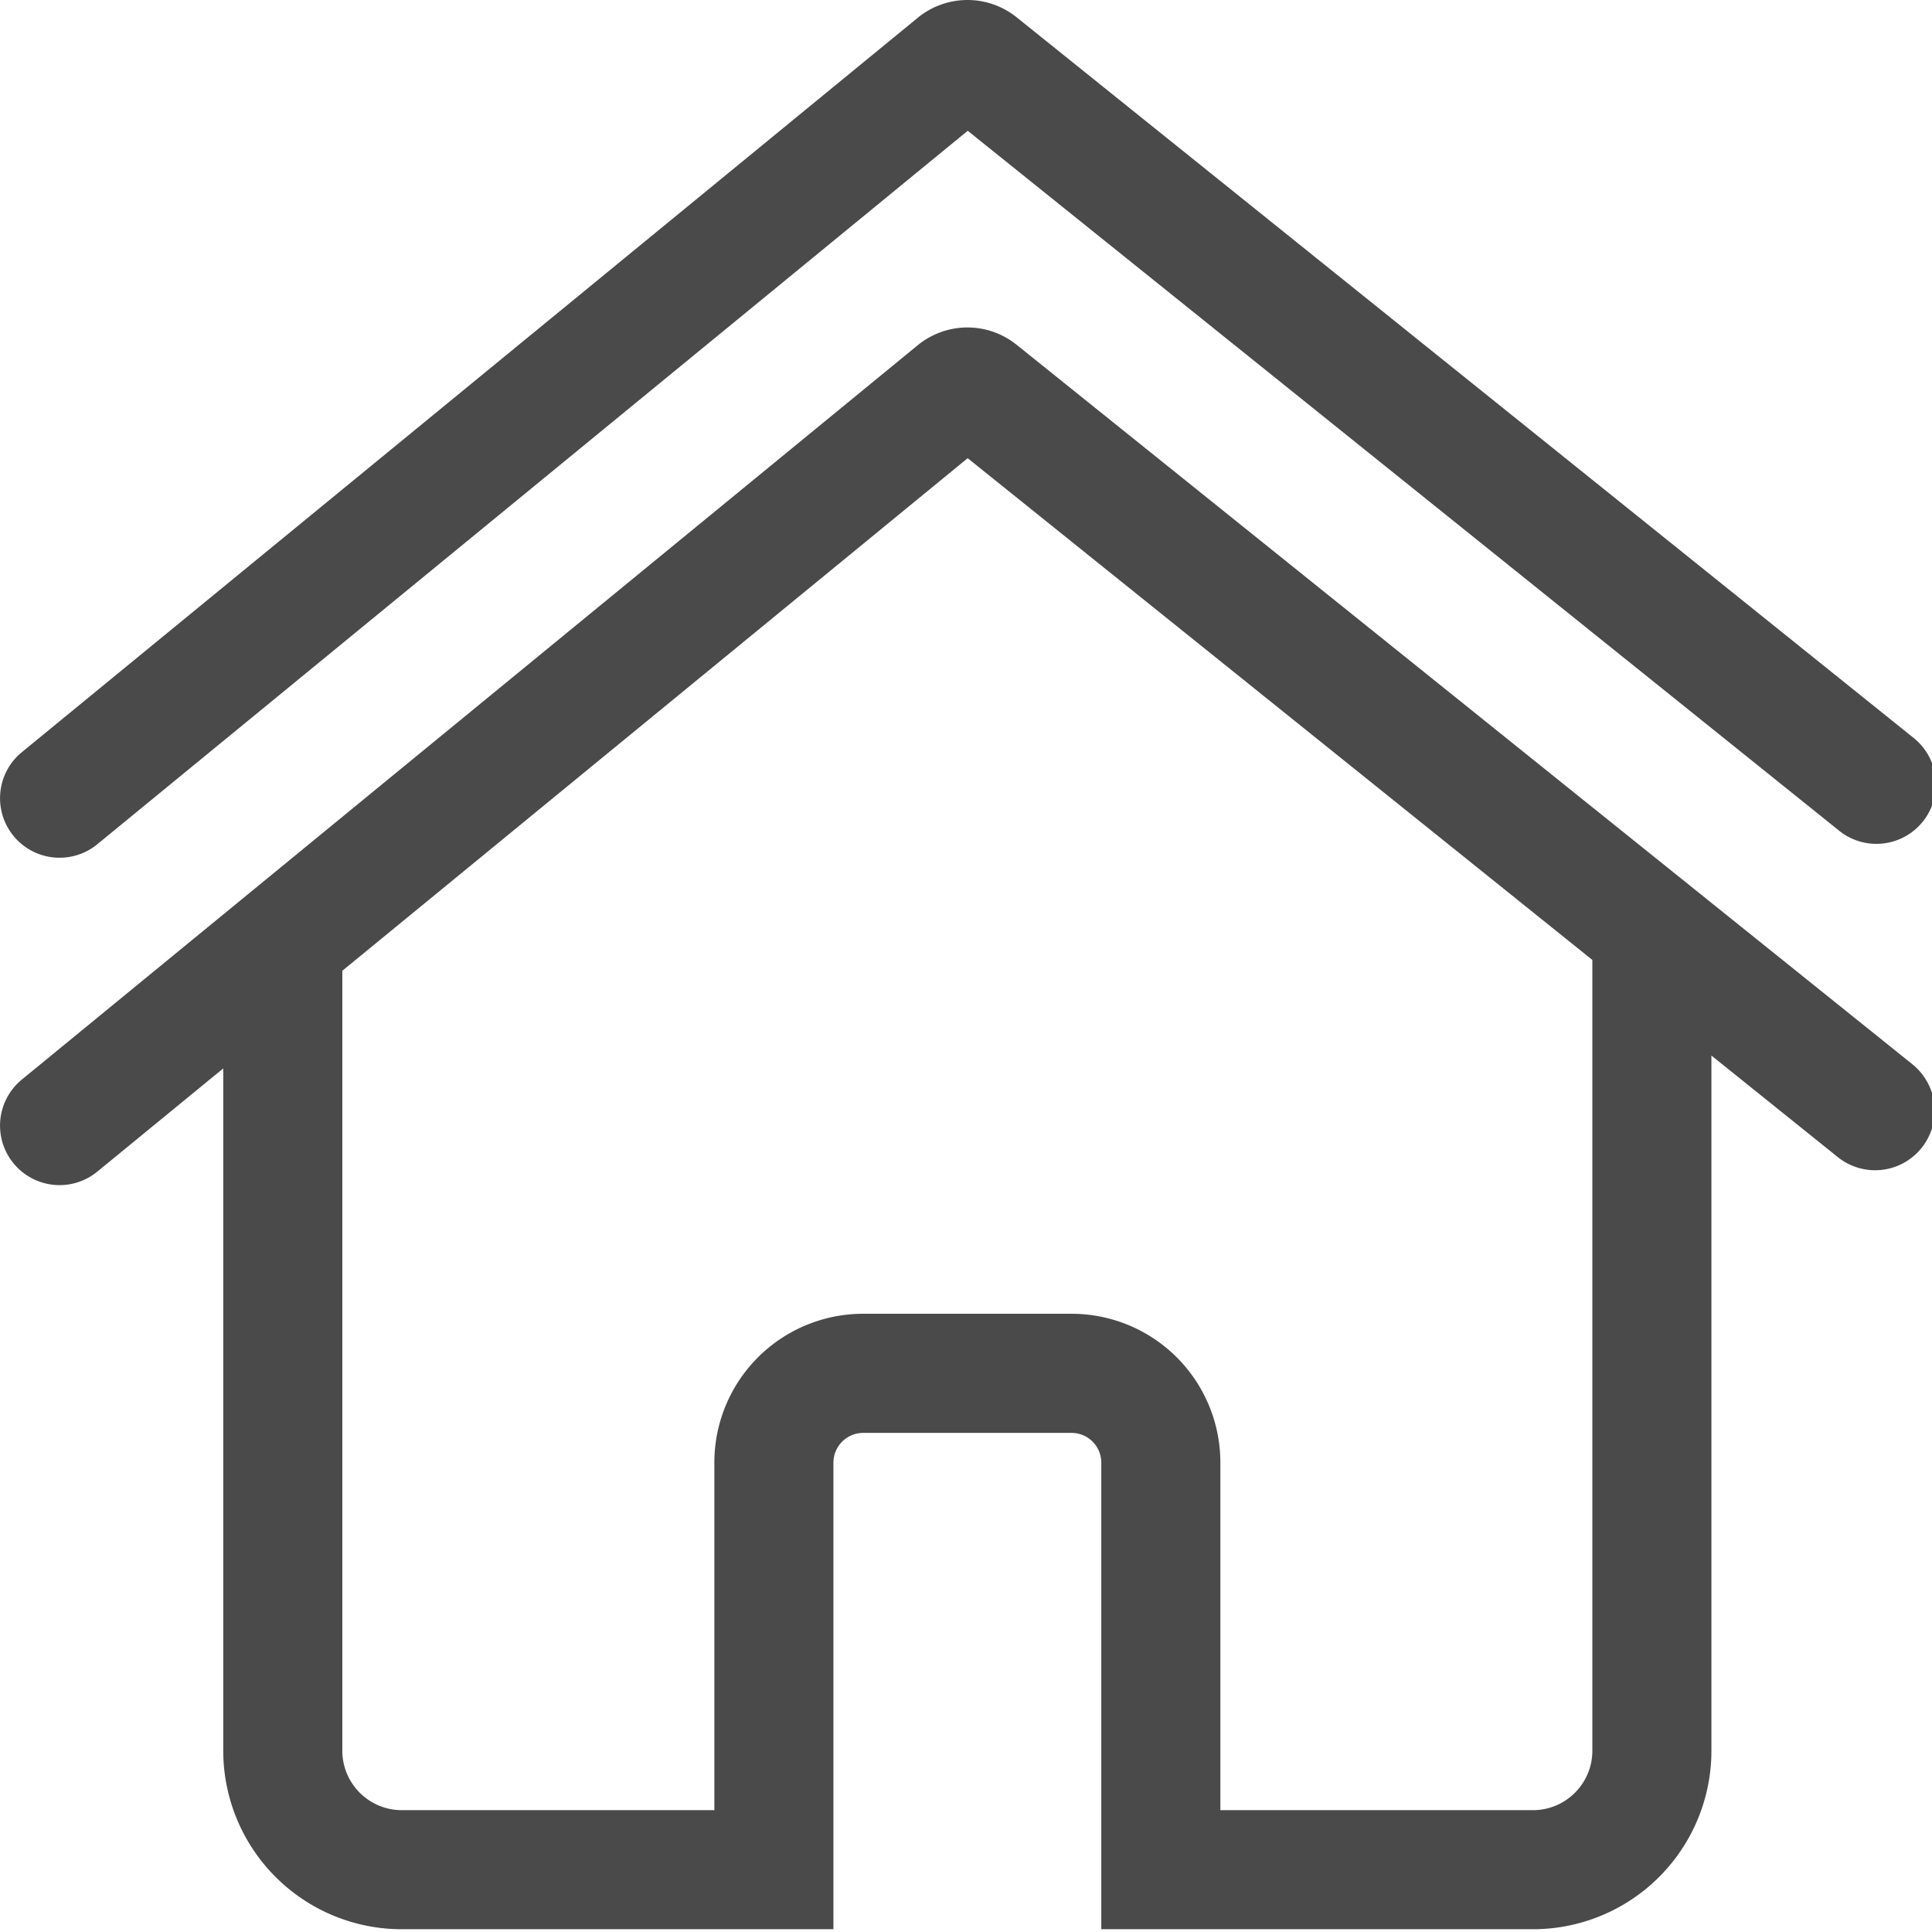 <svg class="icon" style="vertical-align: middle;fill: #4a4a4a;overflow: hidden;" viewBox="0 0 1024 1024" version="1.1" xmlns="http://www.w3.org/2000/svg"><path d="M526.635 58.067a21.504 21.504 0 0 1-27.501 0.176l474.979 381.505a31.539 31.539 0 1 0 39.496-49.151L538.63 9.004a41.603 41.603 0 0 0-51.989 0.234L11.574 398.672a31.539 31.539 0 1 0 39.994 48.8L526.635 58.067zM1013.609 564.088L538.63 182.583a41.603 41.603 0 0 0-51.989 0.205L11.574 572.192a31.539 31.539 0 1 0 39.994 48.8l66.763-54.71v361.61A94.645 94.645 0 0 0 213.005 1022.537H441.732v-247.276a15.799 15.799 0 0 1 15.74-15.799h110.473c8.689 0 15.769 7.08 15.769 15.799v247.276H812.441a94.616 94.616 0 0 0 94.645-94.616V559.465l66.997 53.832a31.539 31.539 0 1 0 39.526-49.209z m-169.629 363.805c0 17.437-14.102 31.539-31.568 31.539h-165.592v-184.199a78.876 78.876 0 0 0-78.876-78.905h-110.473a78.876 78.876 0 0 0-78.846 78.905v184.199h-165.592c-17.466 0-31.597-14.131-31.597-31.539V514.527L512.884 242.851l331.096 265.942v419.129z"></path></svg>